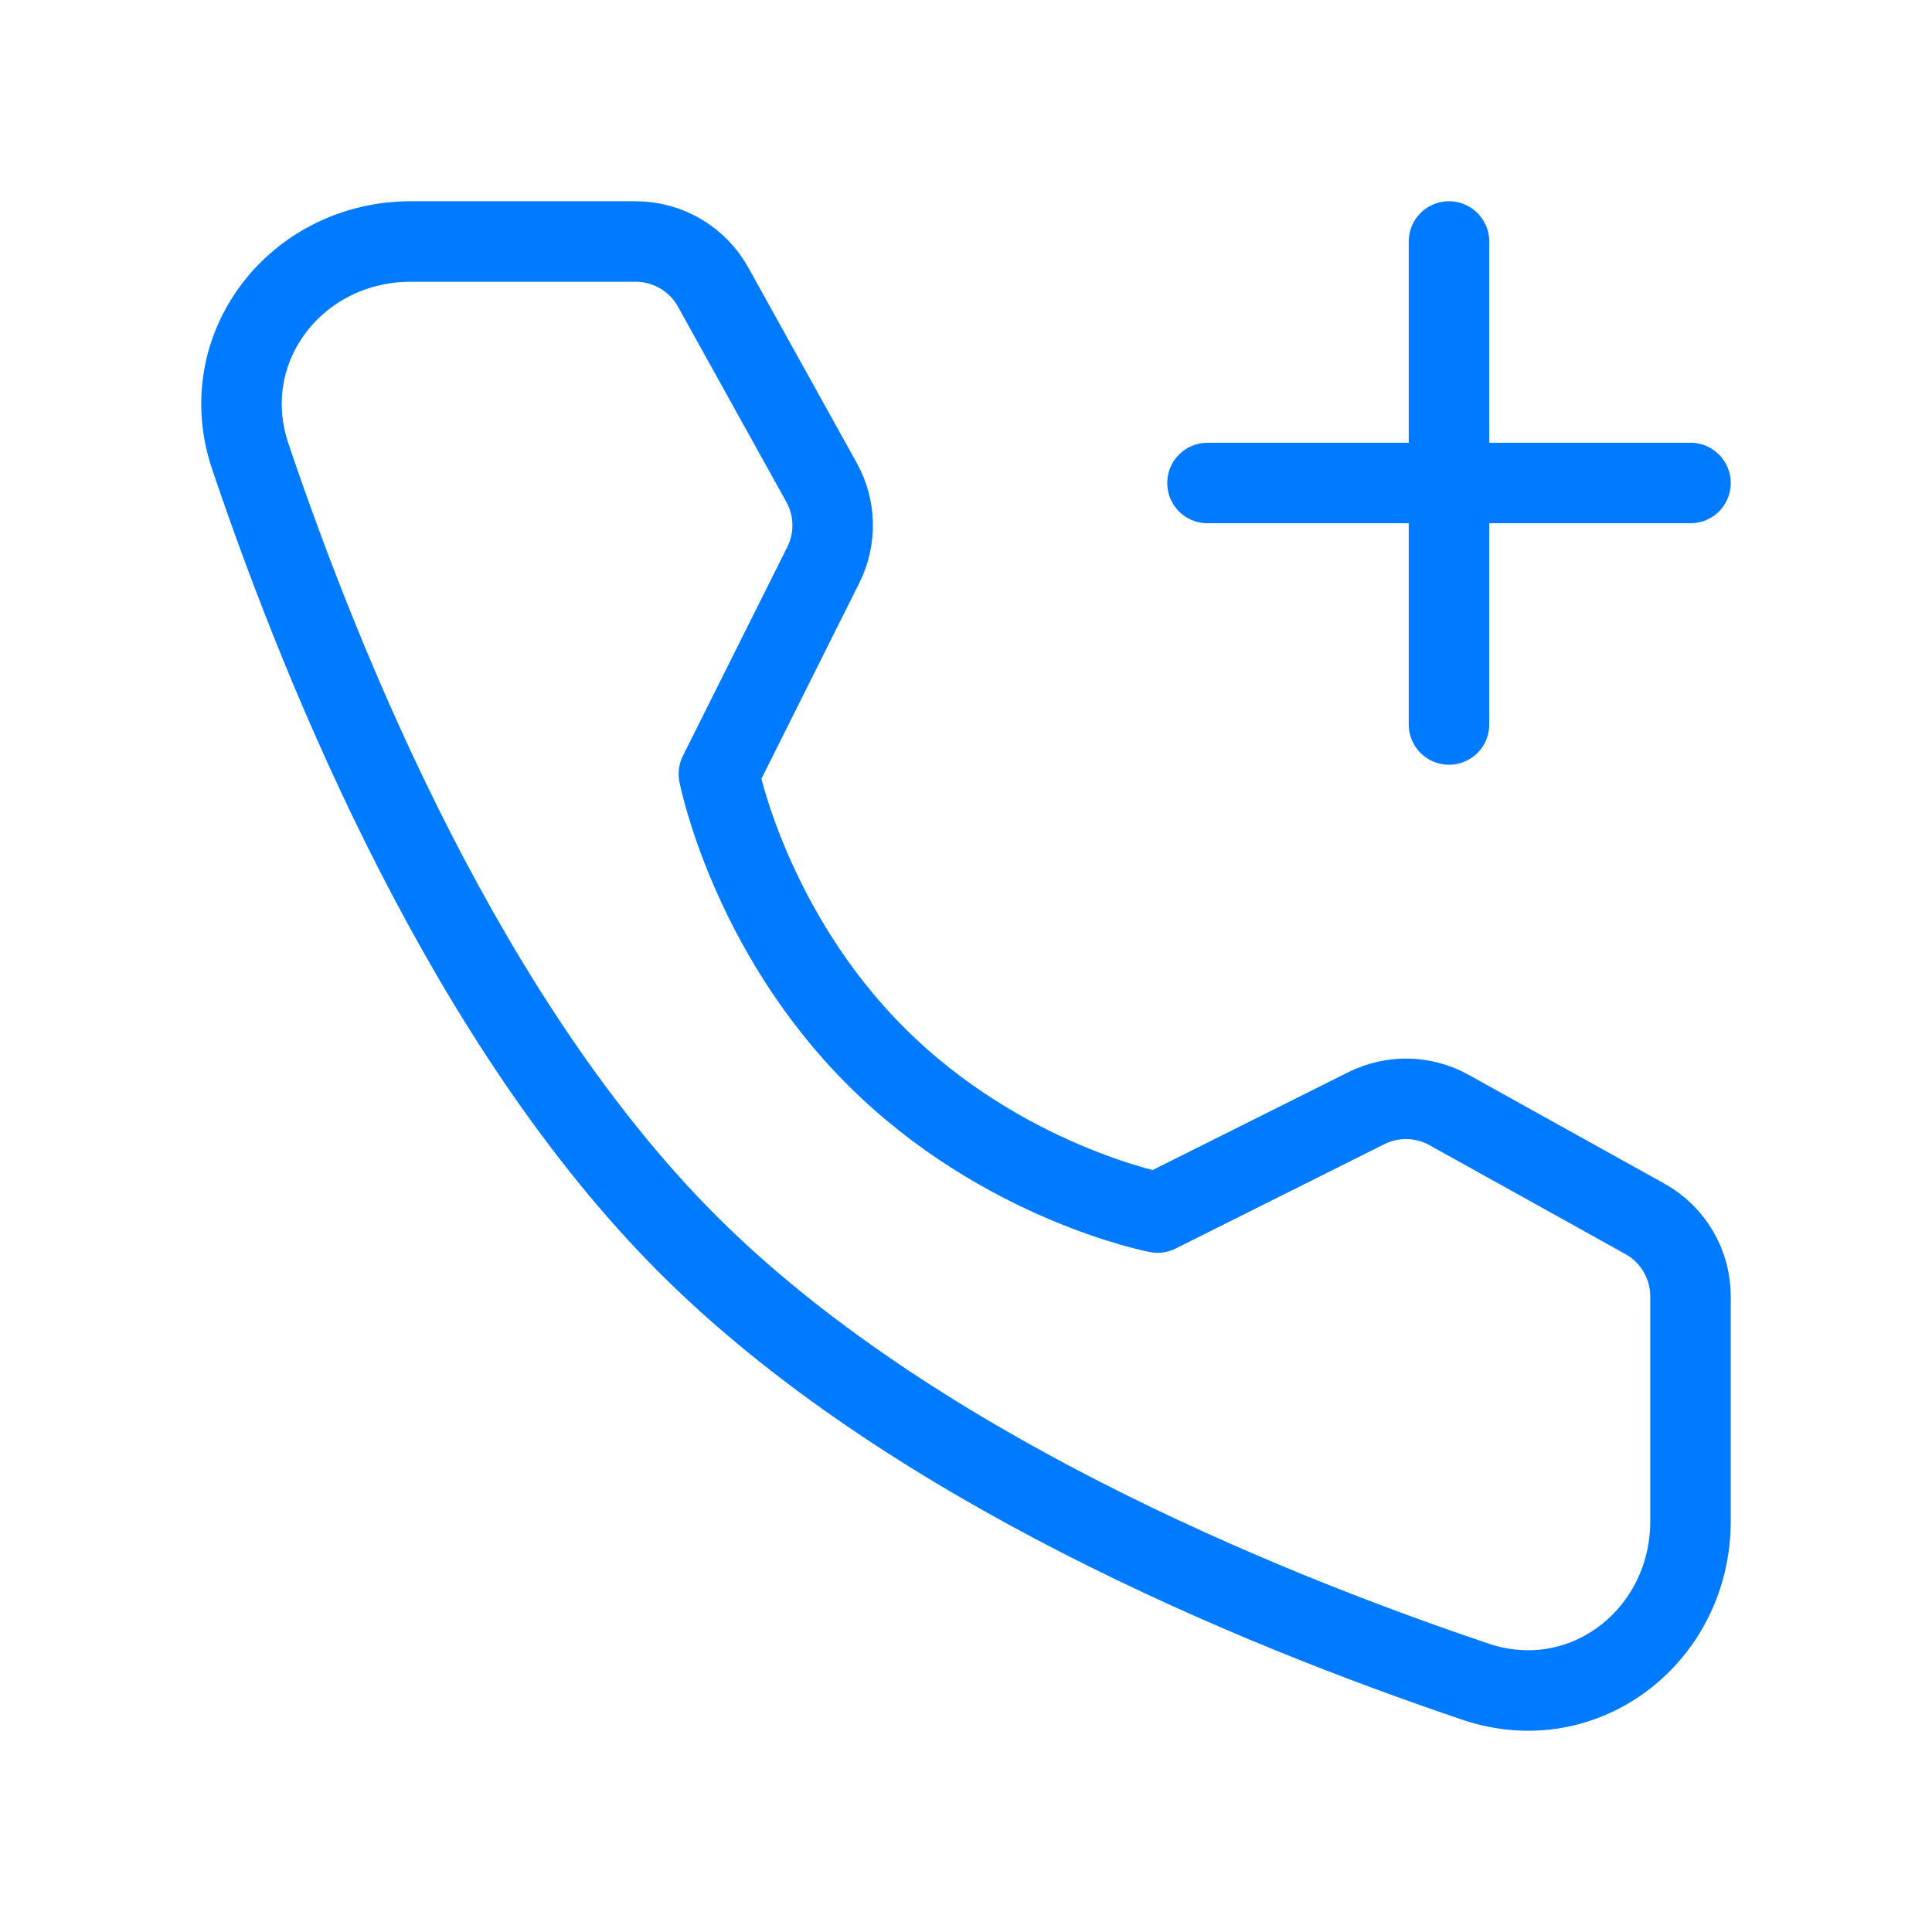 <svg width="24" height="24" viewBox="0 0 24 24" fill="none" xmlns="http://www.w3.org/2000/svg">
<path d="M7.896 3C8.296 3 8.665 3.217 8.859 3.567L10.205 5.992C10.382 6.31 10.39 6.694 10.227 7.019L8.93 9.614C8.93 9.614 9.306 11.547 10.88 13.12C12.453 14.694 14.38 15.063 14.38 15.063L16.974 13.766C17.299 13.604 17.683 13.612 18.001 13.789L20.434 15.141C20.783 15.335 21 15.704 21 16.103V18.896C21 20.319 19.679 21.346 18.331 20.891C15.563 19.957 11.267 18.179 8.544 15.456C5.821 12.733 4.043 8.436 3.109 5.669C2.654 4.321 3.681 3 5.104 3H7.896Z" stroke="#007AFF" stroke-linejoin="round"/>
<path d="M21 6L15 6" stroke="#007AFF" stroke-linecap="round" stroke-linejoin="round"/>
<path d="M18 3V9" stroke="#007AFF" stroke-linecap="round" stroke-linejoin="round"/>
</svg>
